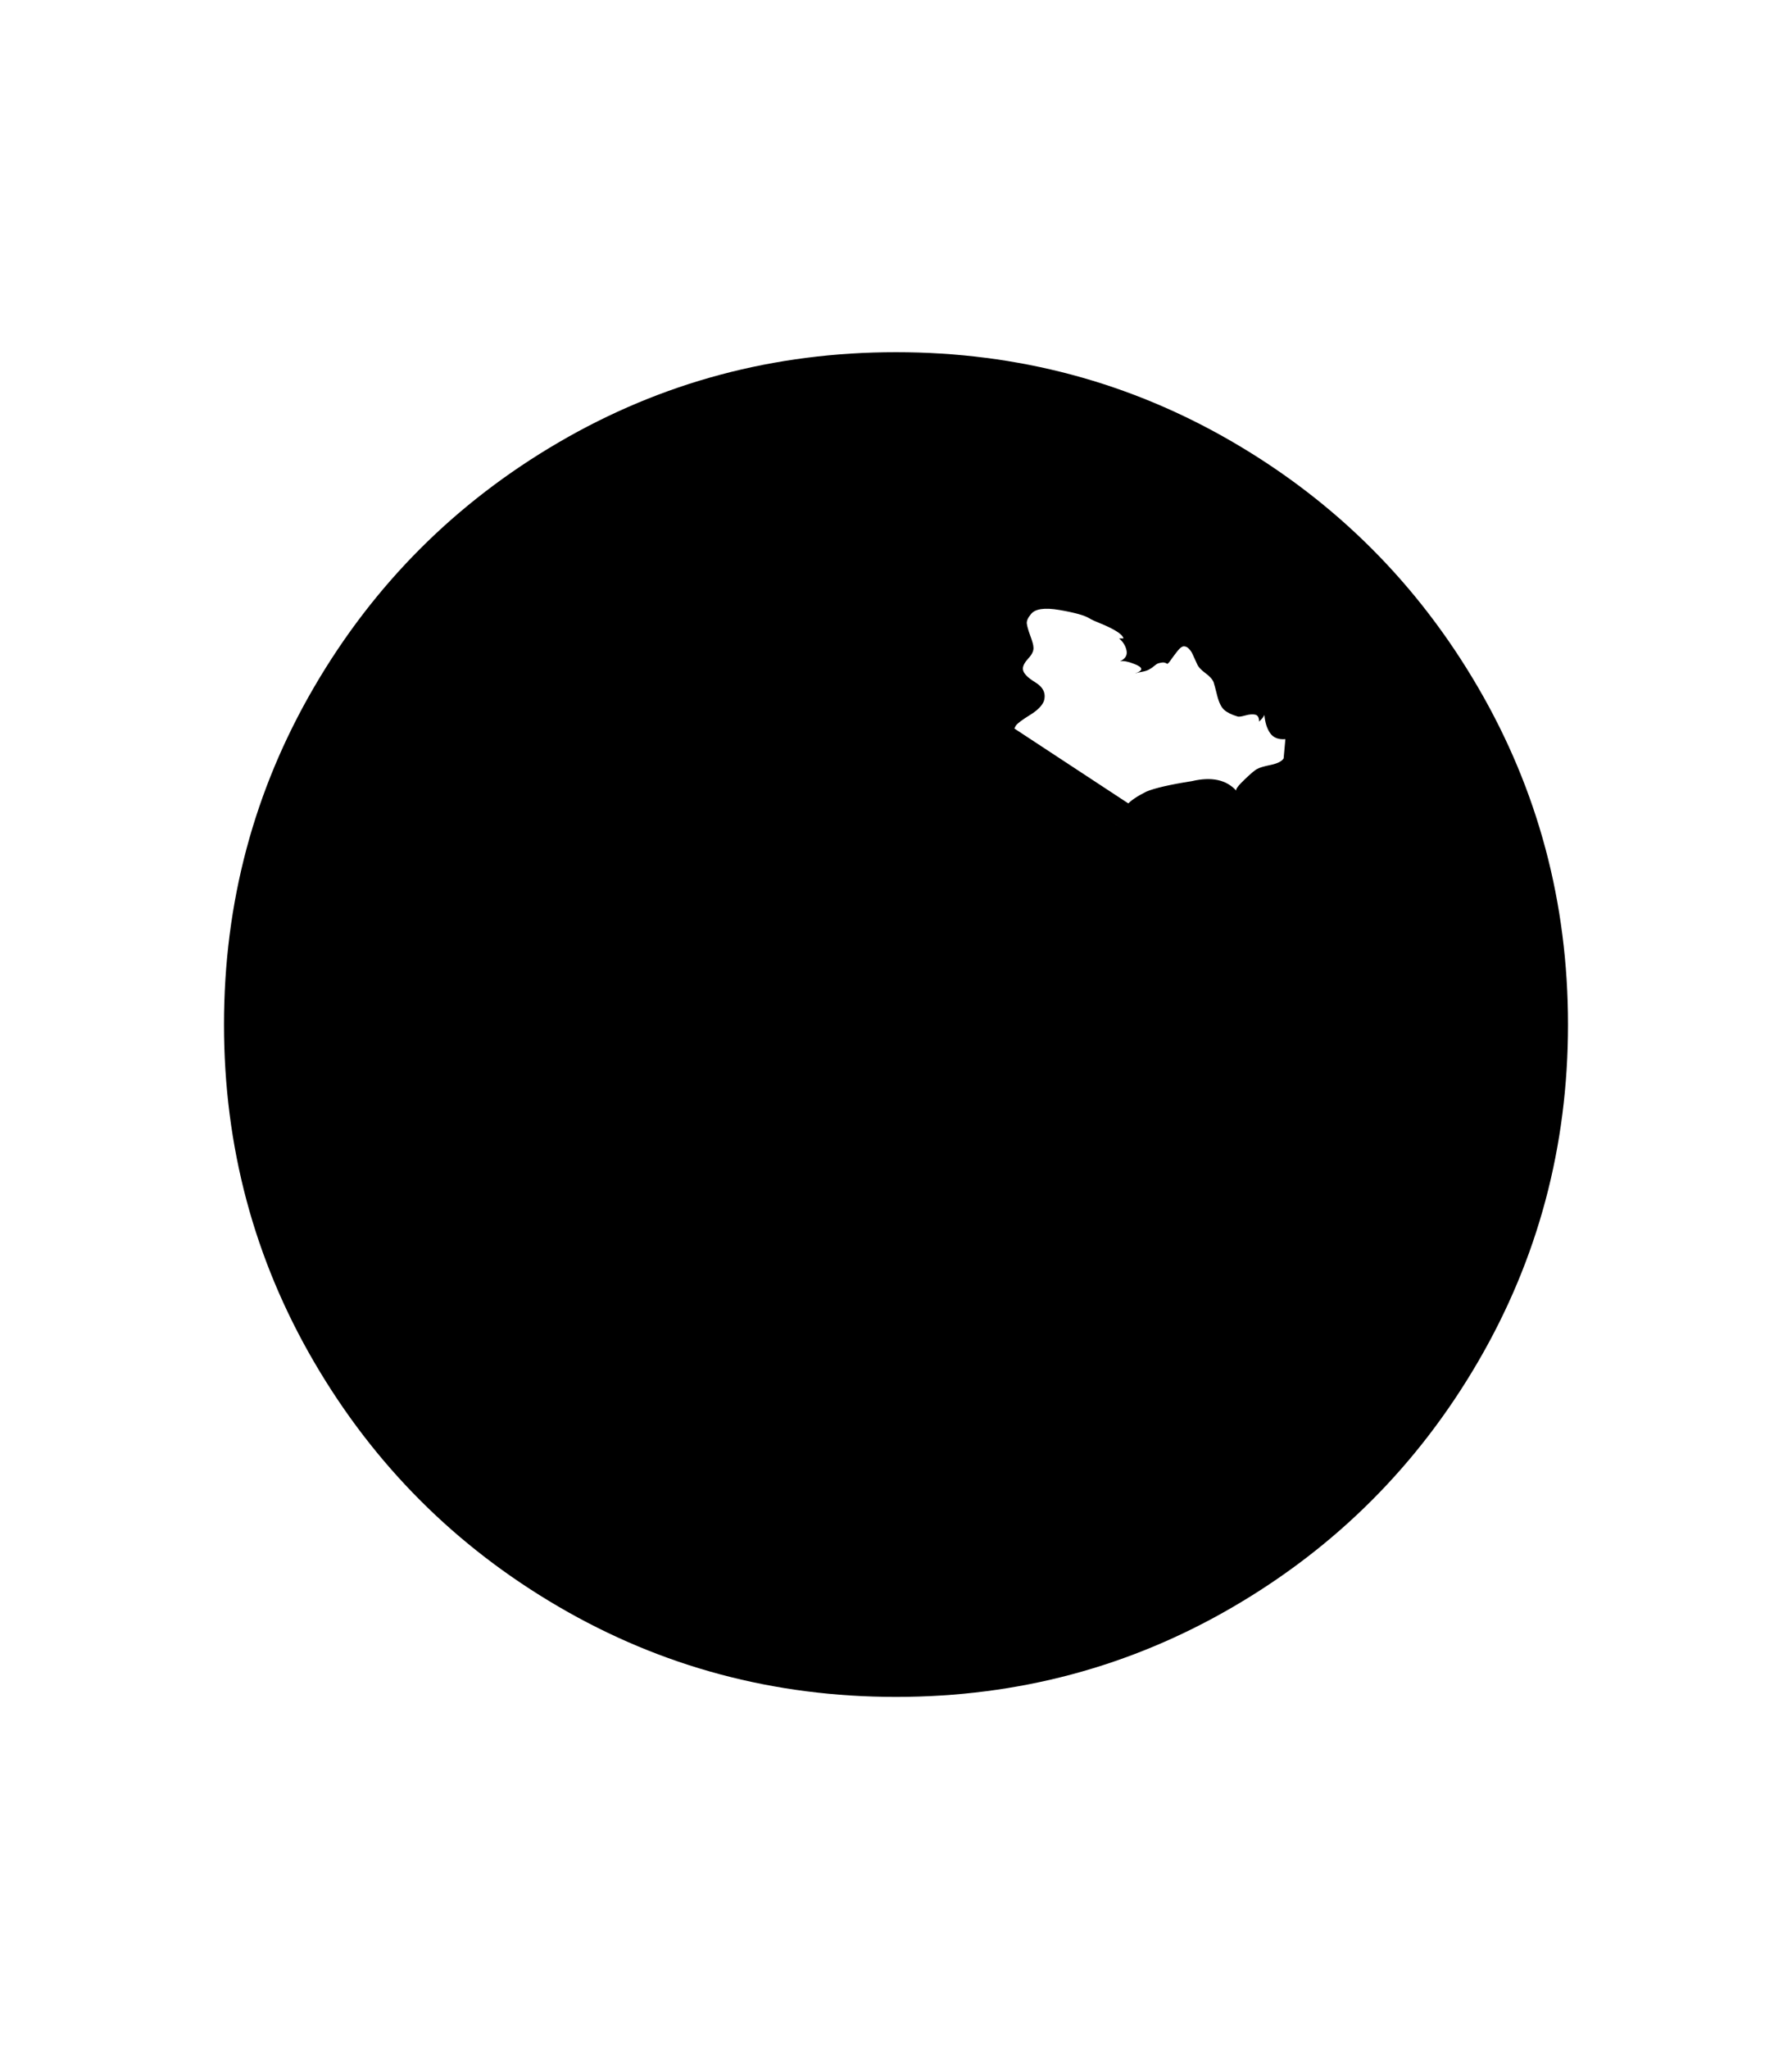 <?xml version="1.0" standalone="no"?>
<!DOCTYPE svg PUBLIC "-//W3C//DTD SVG 1.1//EN" "http://www.w3.org/Graphics/SVG/1.1/DTD/svg11.dtd">
<svg t="1733493103473" class="icon" viewBox="0 0 1024 1024" version="1.1" xmlns="http://www.w3.org/2000/svg" p-id="11397" xmlns:xlink="http://www.w3.org/1999/xlink" width="448" height="512">
  <path d="M512 128q104.5 0 192.75 51.5t139.75 139.75 51.5 192.75-51.5 192.75-139.75 139.75-192.75 51.5-192.75-51.5-139.75-139.75-51.5-192.75 51.5-192.75 139.75-139.75 192.75-51.5zm137 260.5q-1 0.5-4.75 4.75t-6.75 4.75q1 0 2.25-2.5t2.5-5.5 1.75-3.5q3-3.5 11-7.5 7-3 26-6 17-4 25.5 5.5-1-1 4.75-6.5t7.25-6q1.5-1 7.5-2.25t7.5-3.75l1-11q-6 0.5-8.75-3.5t-3.25-10.5q0 1-3 4 0-3.5-2.25-4t-5.75 0.5-4.5 0.5q-5-1.5-7.5-3.75t-4-8.25-2-7.5q-1-2.5-4.75-5.25t-4.75-5.25q-0.5-1-1.25-2.75t-1.5-3.25-2-2.75-2.75-1.25-3.5 2.5-3.75 5-2.25 2.5q-1.5-1-3-0.75t-2.25 0.5-2.25 1.5-2.5 1.75q-1.5 1-4.25 1.5t-4.25 1q7.5-2.5-0.5-5.5-5-2-8-1.5 4.5-2 3.75-6t-4.25-7l2.5 0q-0.5-2-4.25-4.25t-8.75-4.25-6.5-3q-4-2.5-17-4.75t-16.5 2.5q-2.5 3-2.25 5.25t2 7 1.75 6.25q0.5 3-2.75 6.5t-3.25 6q0 3.5 7 7.75t5 10.75q-1.5 4-8 8t-8 6q-2.5 4-0.75 9.25t5.25 8.25q1 1 0.75 2t-1.75 2.25-2.75 2-3.25 1.75l-1.5 1q-5.5 2.5-10.25-3t-6.75-13q-3.5-12.5-8-15-11.5-4-14.5 0.5-2.5-6.5-20.5-13-12.5-4.5-29-2 3-0.5 0-7.5-3.5-7.5-9.5-6 1.5-3 2-8.75t0.5-6.75q1.5-6.5 6-11.5..." p-id="11398"></path>
</svg>
